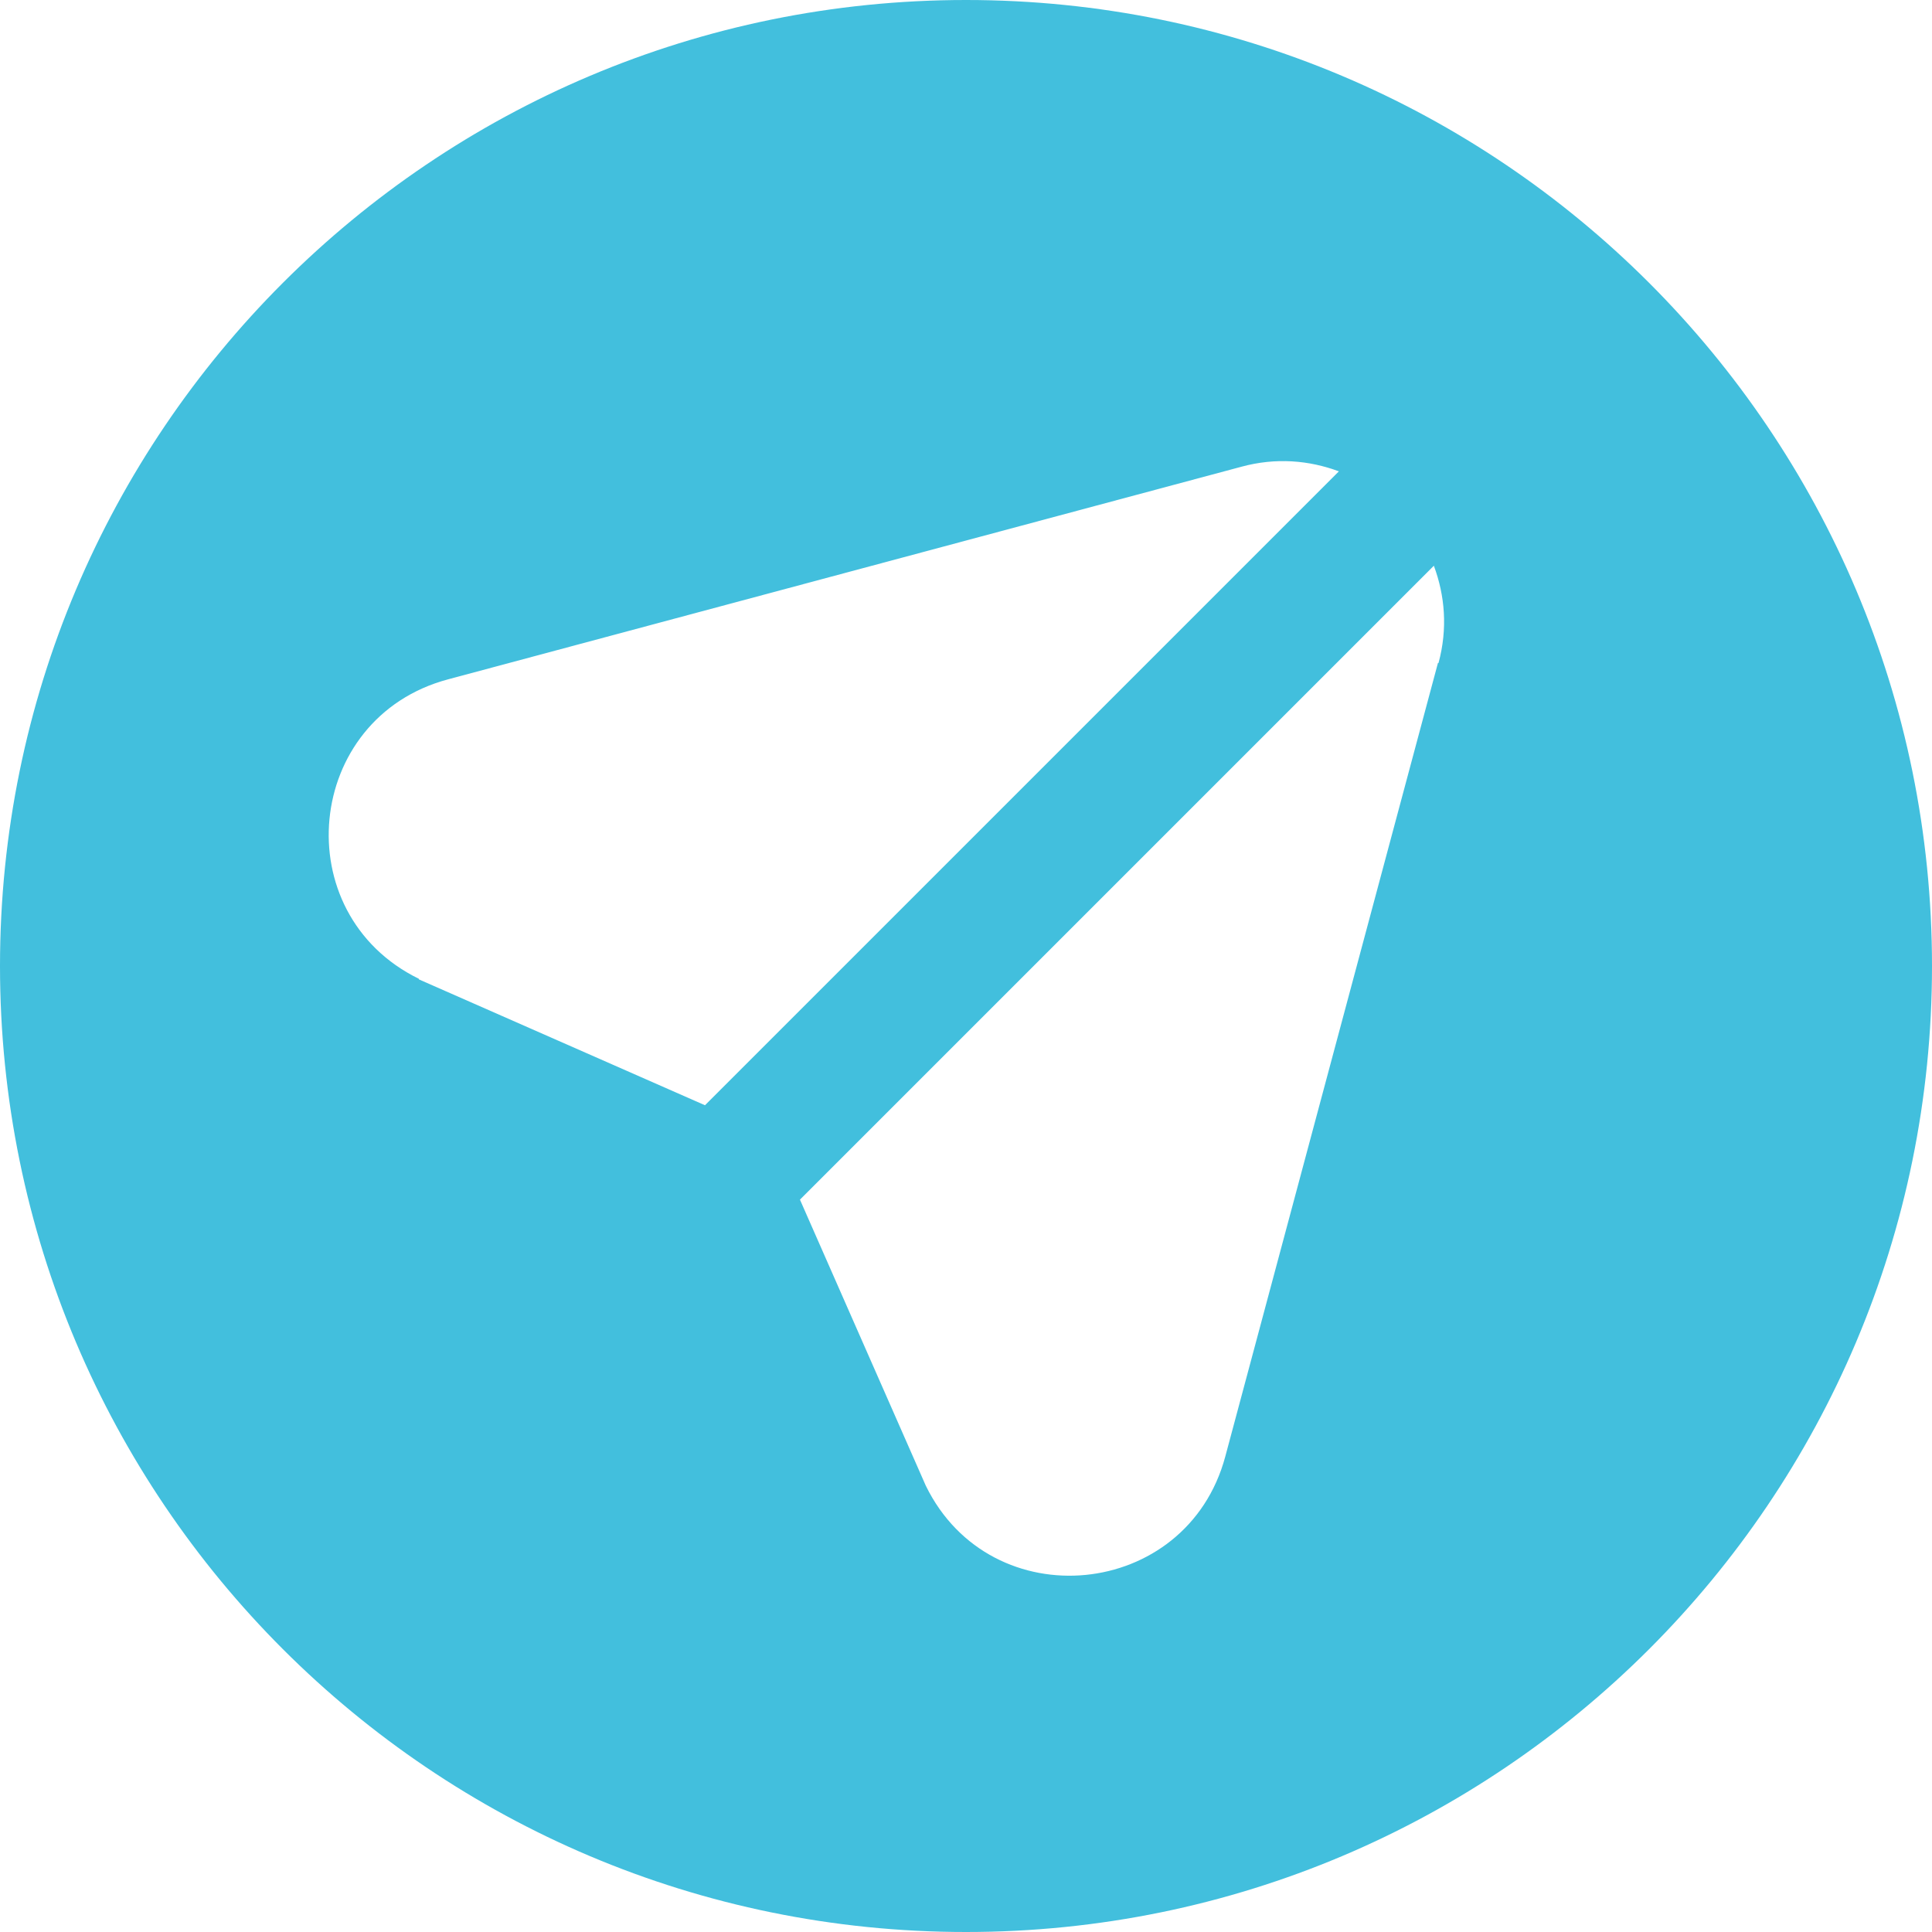 <?xml version="1.0" encoding="UTF-8"?>
<svg id="Layer_2" data-name="Layer 2" xmlns="http://www.w3.org/2000/svg" viewBox="0 0 33.16 33.16">
  <defs>
    <style>
      .cls-1 {
        fill: #42bfdd;
      }
    </style>
  </defs>
  <g id="ELEMENTS">
    <path class="cls-1" d="M16.58,0C7.42,0,0,7.42,0,16.58s7.42,16.58,16.58,16.58,16.58-7.42,16.58-16.58S25.74,0,16.58,0ZM7.19,16.8c-2.29-1.12-1.97-4.48.5-5.14l13.62-3.65c.59-.16,1.16-.11,1.67.08l-10.88,10.88-4.91-2.16ZM24.68,11.38l-3.65,13.62c-.66,2.46-4.02,2.79-5.14.5l-2.16-4.91,10.88-10.88c.19.51.24,1.08.08,1.67Z"/>
  </g>
</svg>
